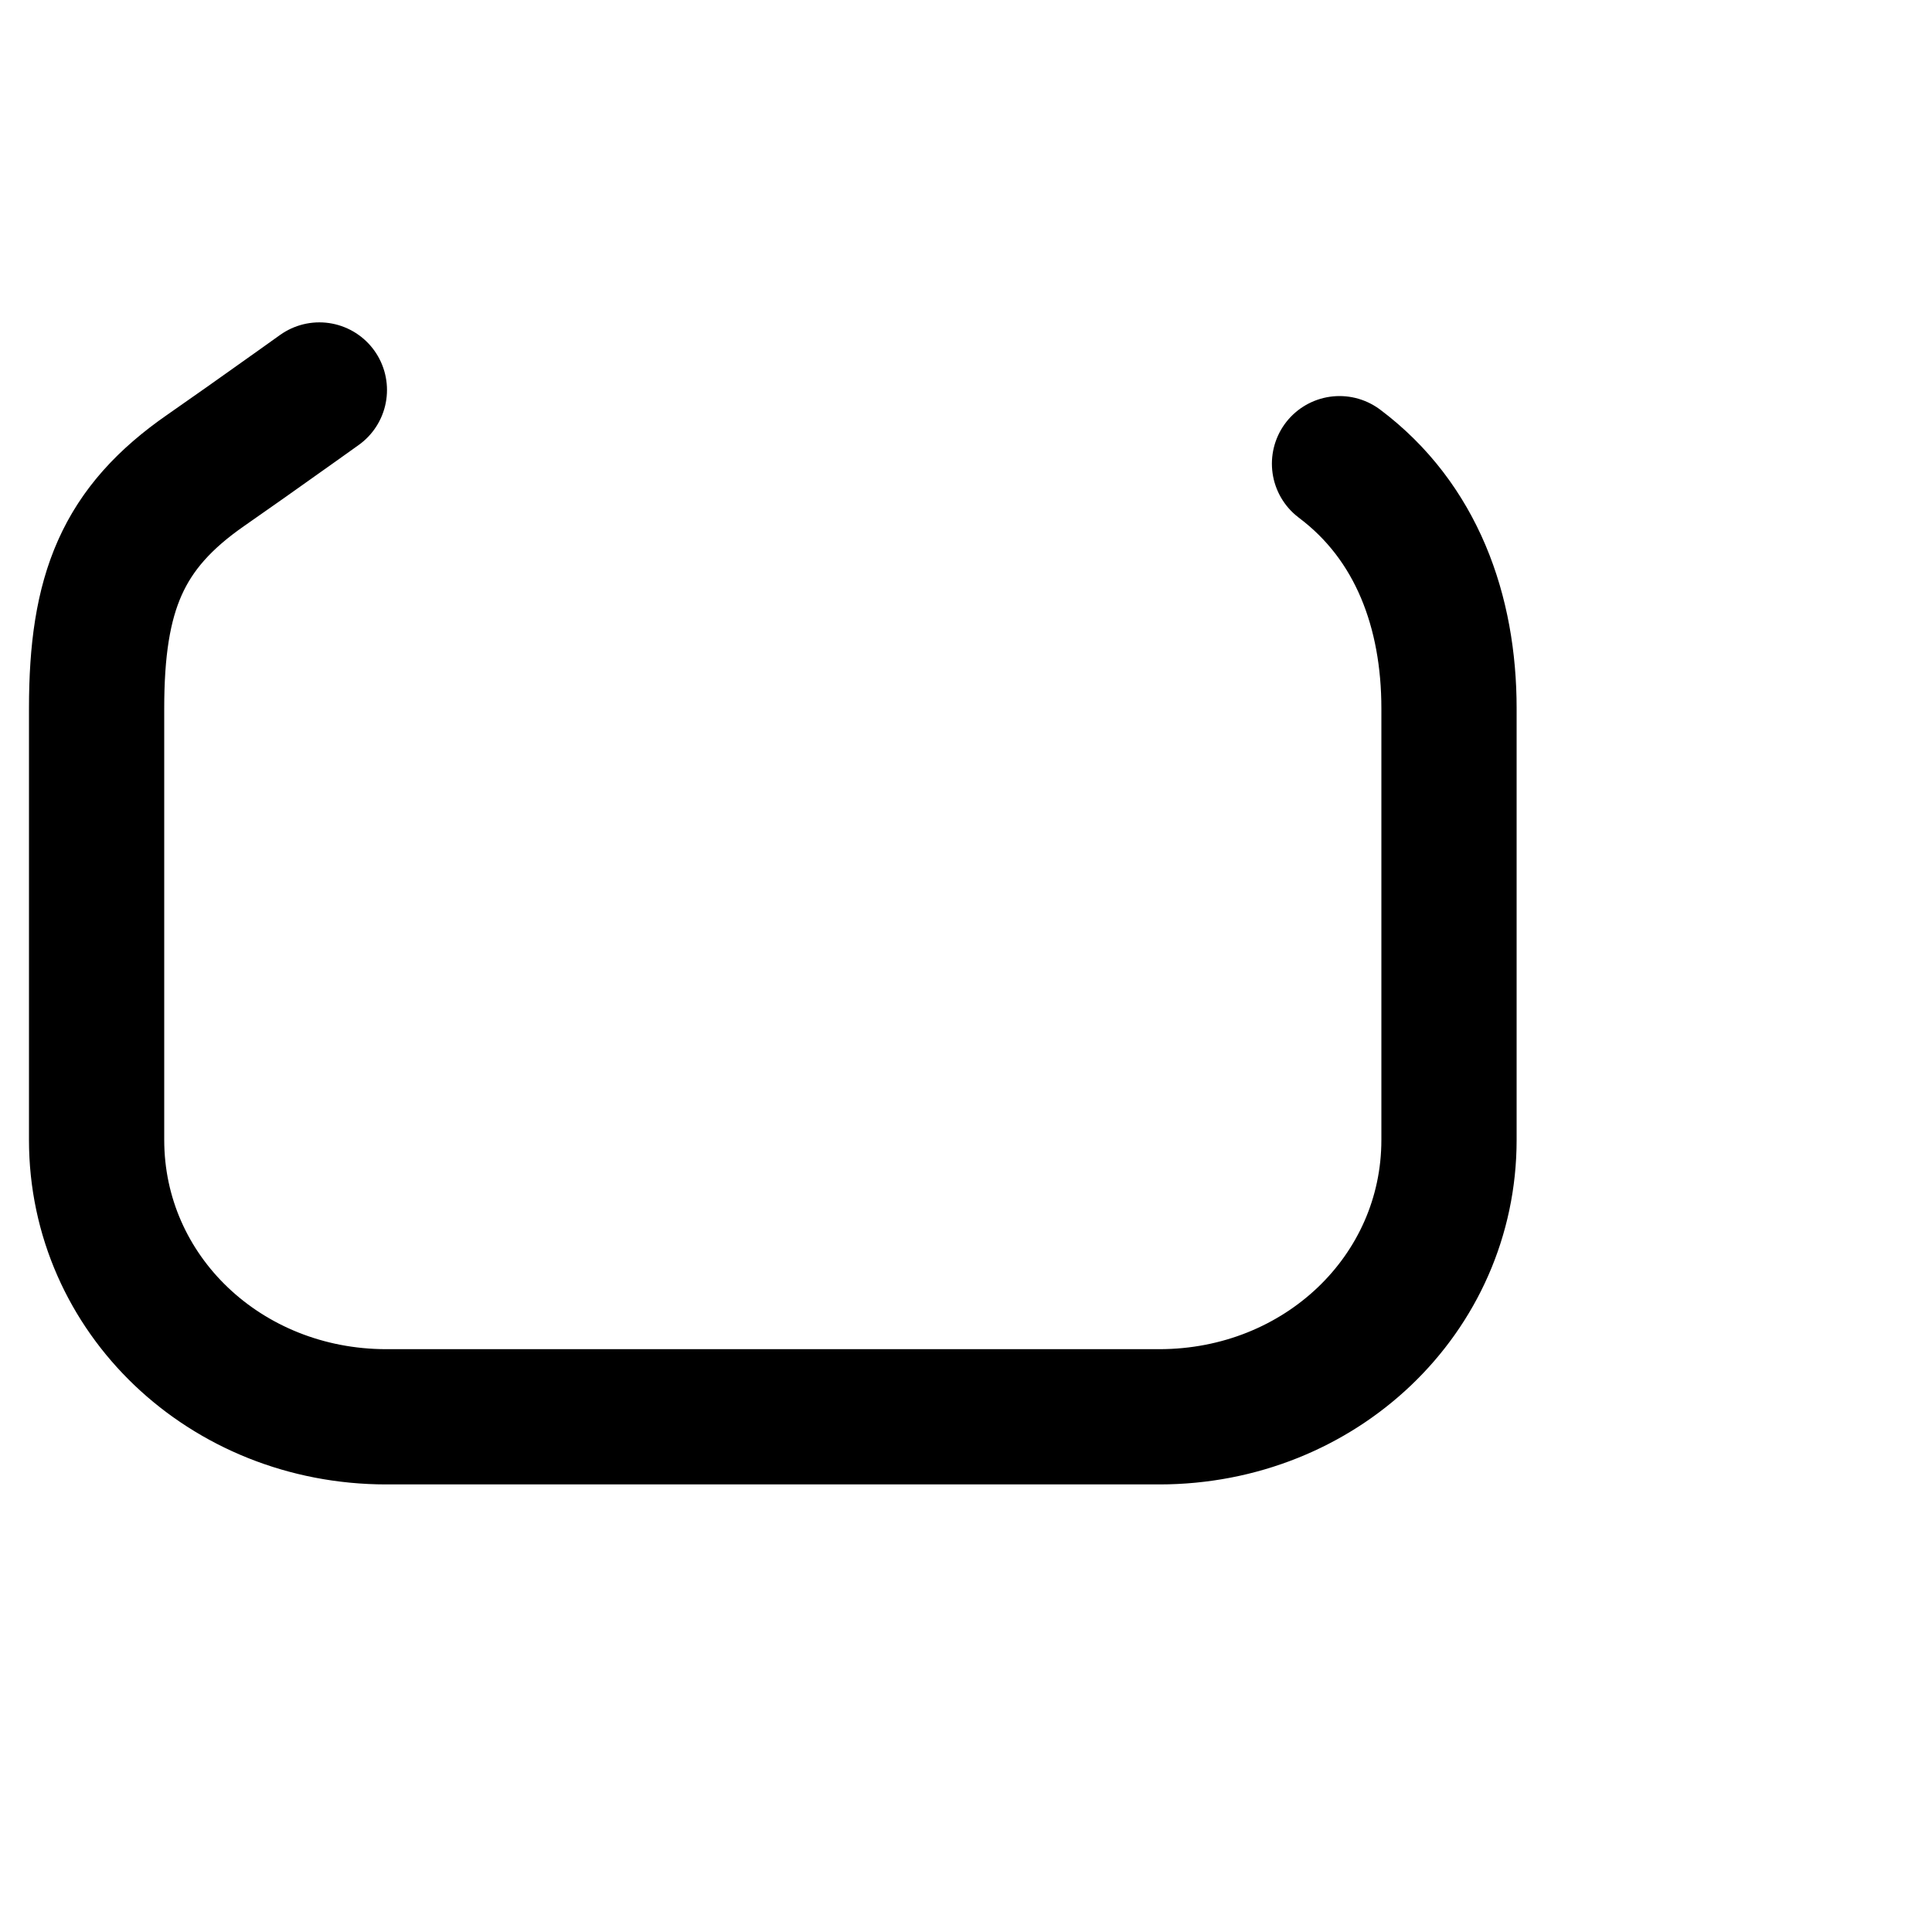 <svg width="30" height="30" viewBox="0 0 30 30" style="enable-background:new 0 0 30 30;" xmlns="http://www.w3.org/2000/svg"><path d="M20.8,7.2c1.2,0.9,1.7,2.3,1.7,3.8v6.7c0,2.4-2,4.3-4.5,4.3H6c-2.5,0-4.5-1.9-4.5-4.3V11c0-1.8,0.4-2.8,1.7-3.7s5.6-4,5.6-4c2.3-1.9,4.4-1.6,6.5,0l2.7,2V2.5" fill="none" stroke="#000" stroke-width="2.1" stroke-linejoin="round" stroke-miterlimit="10" stroke-linecap="round" stroke-dashoffset="400" stroke-dasharray="50"><animate attributeName="stroke-dashoffset" dur="10s" repeatCount="indefinite" values="400;0" /></path></svg>
